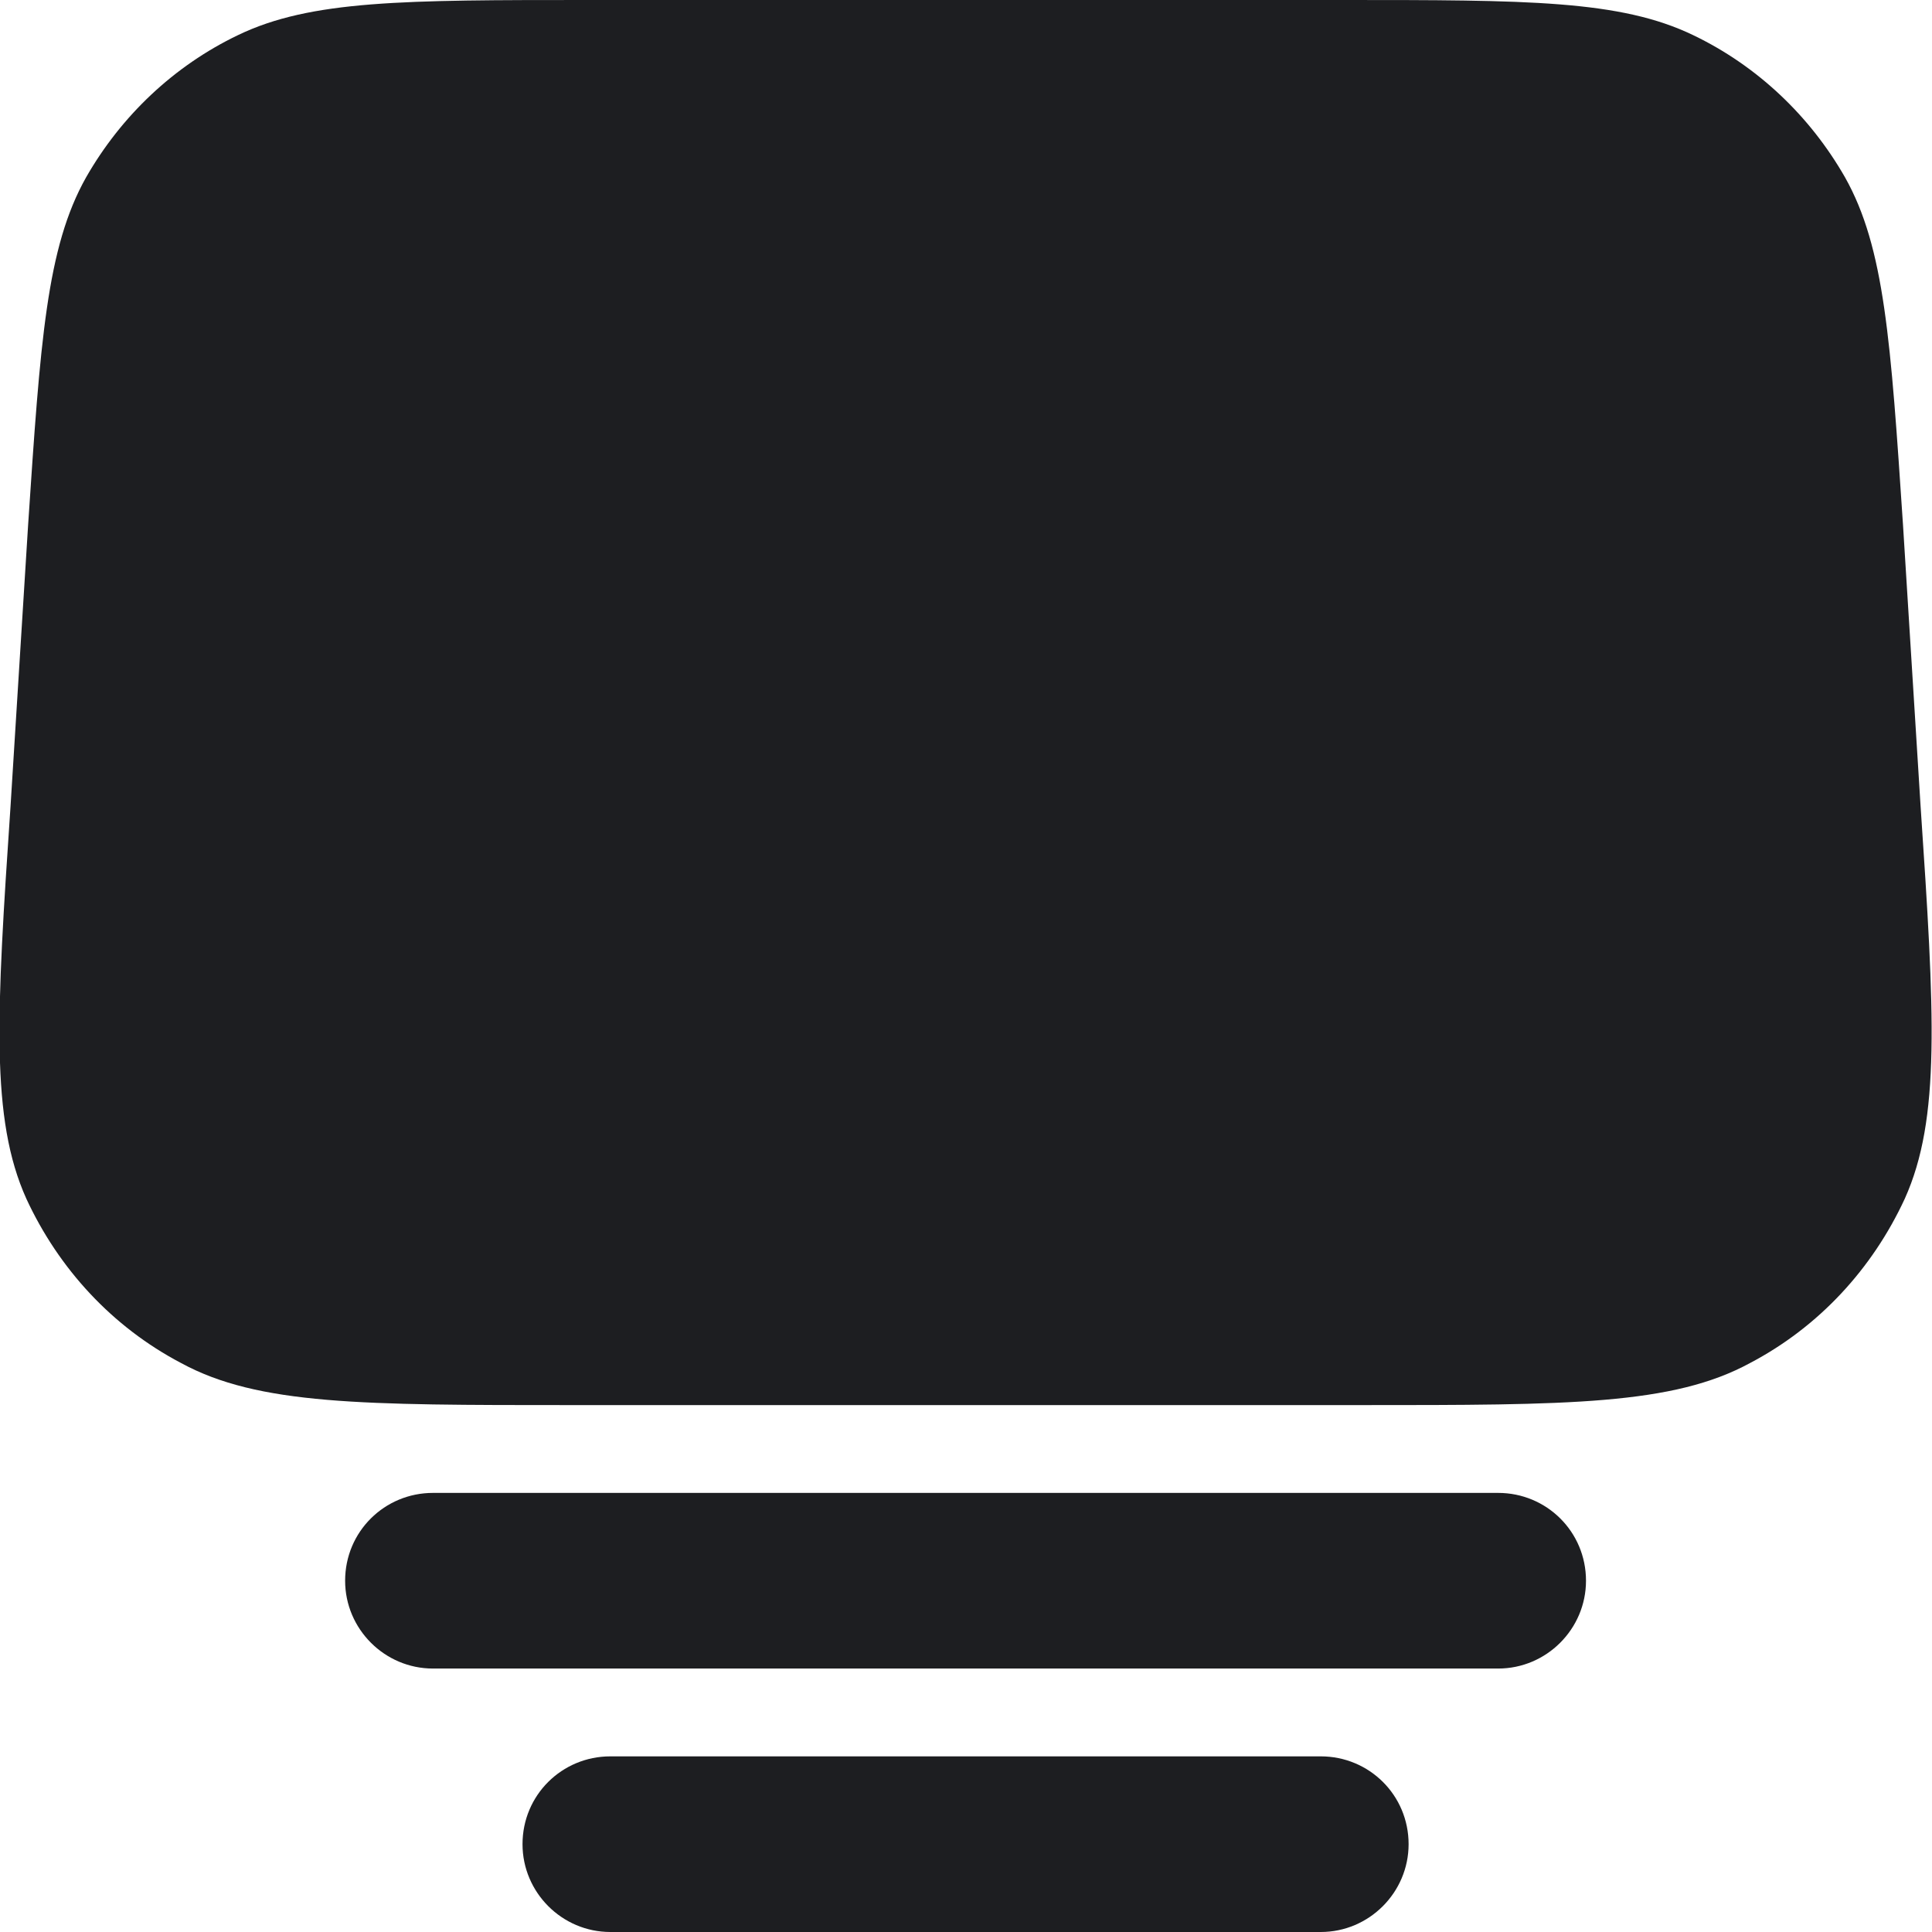 <svg viewBox="0 0 22 22" fill="none" xmlns="http://www.w3.org/2000/svg" xmlns:xlink="http://www.w3.org/1999/xlink">
    <defs/>
    <path id="Union" d="M0.32 5.98C0.46 3.88 0.53 2.82 0.98 2.02C1.38 1.32 1.98 0.75 2.71 0.4C3.54 0 4.6 0 6.71 0L15.28 0C17.39 0 18.45 0 19.28 0.4C20.01 0.75 20.61 1.32 21.01 2.02C21.46 2.82 21.53 3.88 21.67 5.98L21.87 9.18C22.03 11.55 22.1 12.74 21.69 13.65C21.32 14.45 20.71 15.11 19.93 15.52C19.05 16 17.86 16 15.49 16L6.5 16C4.13 16 2.94 16 2.06 15.52C1.28 15.11 0.67 14.45 0.3 13.65C-0.11 12.74 -0.04 11.55 0.12 9.18L0.32 5.98ZM3.93 18C3.93 17.44 4.38 17 4.93 17L17.06 17C17.61 17 18.06 17.44 18.06 18C18.06 18.55 17.61 19 17.06 19L4.93 19C4.38 19 3.93 18.55 3.93 18ZM5.95 21C5.95 20.44 6.4 20 6.95 20L15.04 20C15.59 20 16.04 20.44 16.04 21C16.04 21.55 15.59 22 15.04 22L6.95 22C6.4 22 5.95 21.55 5.95 21Z" fill="#1D1E21" fill-opacity="1" fill-rule="evenodd"/>
</svg>

